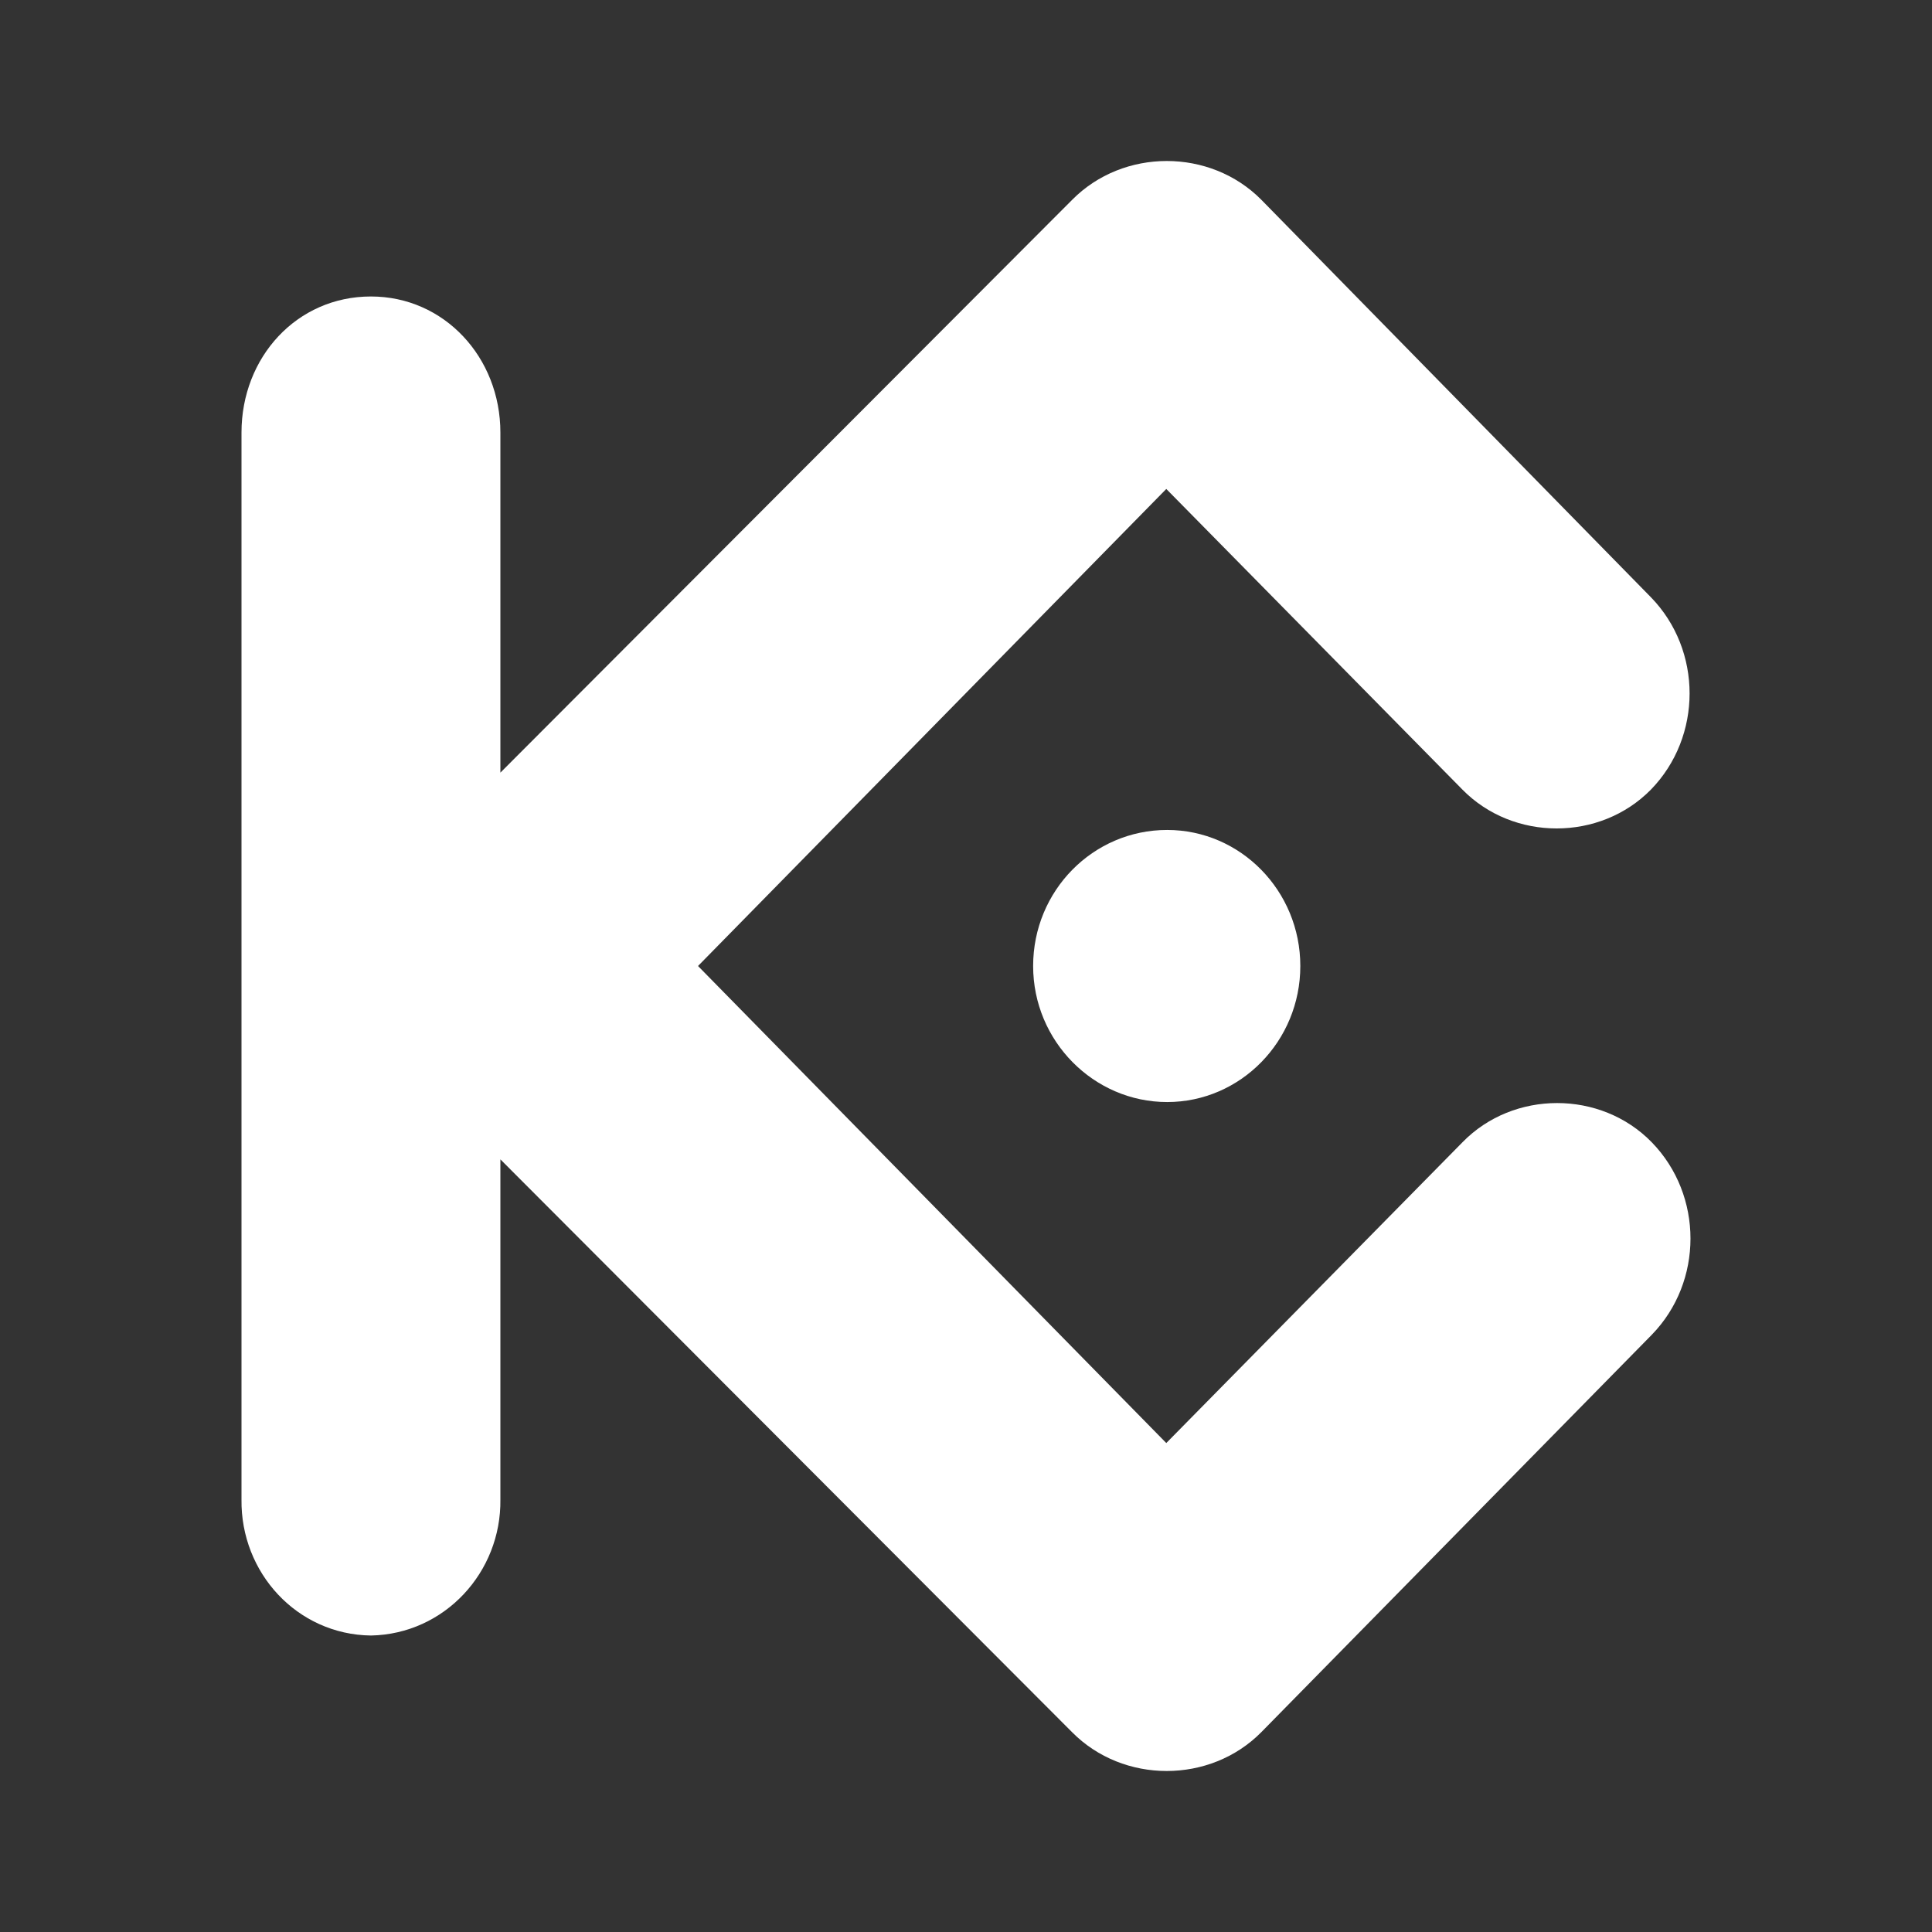<svg width="24" height="24" viewBox="0 0 24 24" fill="none" xmlns="http://www.w3.org/2000/svg">
<rect x="0" y="0" width="24" height="24" fill="#333333" stroke="none"/>
<path d="M8.671 12L14.488 17.926L18.167 14.19C18.8 13.54 19.886 13.54 20.519 14.19C21.16 14.849 21.16 15.923 20.519 16.581L15.669 21.517C15.033 22.161 13.953 22.161 13.317 21.517L6.216 14.402V18.627C6.228 19.531 5.523 20.299 4.608 20.317C3.688 20.305 2.988 19.535 3 18.627V5.373C3 4.44 3.685 3.683 4.608 3.683C5.519 3.683 6.216 4.44 6.216 5.373V9.598L13.318 2.483C13.954 1.839 15.034 1.839 15.67 2.483L20.508 7.419C21.149 8.077 21.149 9.151 20.508 9.809C19.876 10.452 18.799 10.452 18.167 9.809L14.488 6.074L8.671 12ZM14.499 10.31C15.41 10.31 16.153 11.066 16.153 12C16.153 12.934 15.41 13.69 14.499 13.69C13.588 13.69 12.834 12.934 12.834 12C12.834 11.066 13.577 10.31 14.499 10.31Z" fill="white"/>
</svg>
